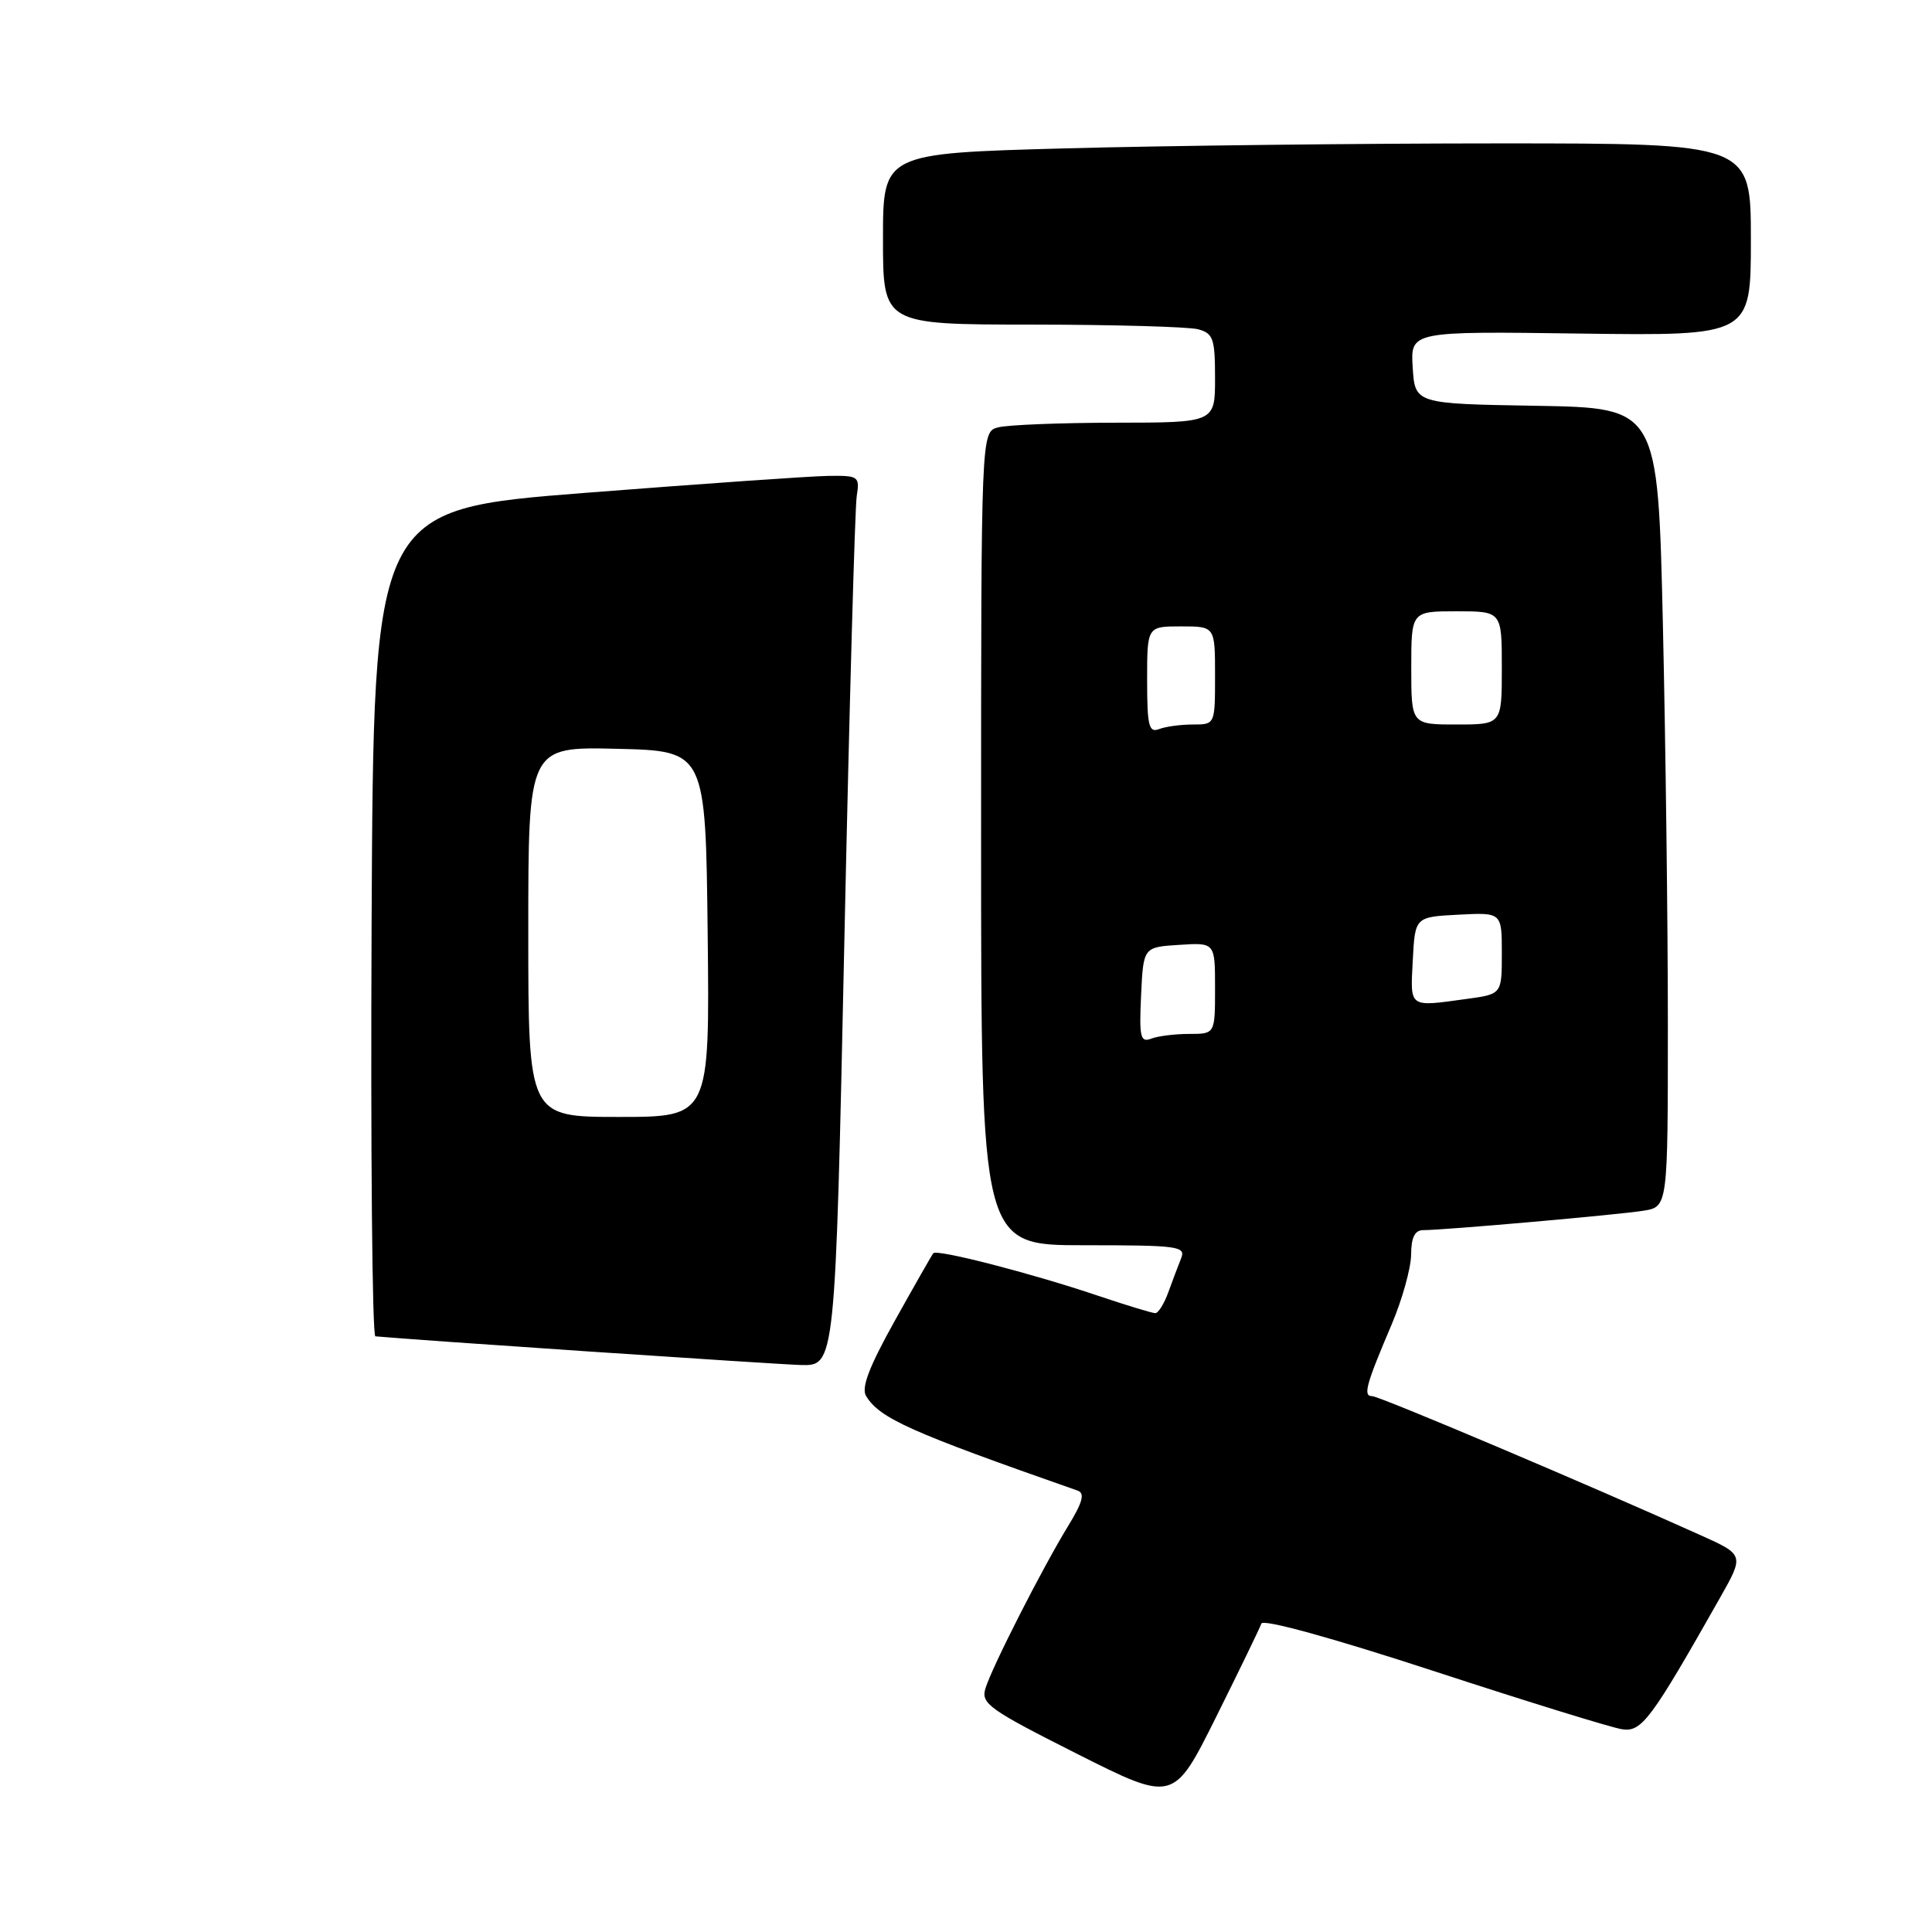 <?xml version="1.0" encoding="UTF-8" standalone="no"?>
<!DOCTYPE svg PUBLIC "-//W3C//DTD SVG 1.1//EN" "http://www.w3.org/Graphics/SVG/1.1/DTD/svg11.dtd" >
<svg xmlns="http://www.w3.org/2000/svg" xmlns:xlink="http://www.w3.org/1999/xlink" version="1.1" viewBox="0 0 256 256">
 <g >
 <path fill="currentColor"
d=" M 167.14 215.13 C 167.35 214.50 176.54 217.03 190.00 221.43 C 202.38 225.48 213.61 228.95 214.96 229.14 C 217.54 229.52 218.77 227.86 227.88 211.77 C 231.13 206.03 231.13 206.03 225.31 203.41 C 210.58 196.77 182.79 185.00 181.83 185.00 C 180.58 185.00 180.97 183.56 184.40 175.50 C 185.80 172.20 186.96 168.04 186.98 166.25 C 186.99 163.97 187.47 163.00 188.58 163.00 C 191.35 163.00 214.37 160.97 217.75 160.43 C 221.00 159.91 221.00 159.91 221.00 135.62 C 221.00 122.26 220.70 98.44 220.34 82.69 C 219.68 54.05 219.68 54.05 203.59 53.77 C 187.50 53.50 187.50 53.50 187.19 48.70 C 186.89 43.89 186.89 43.89 209.44 44.20 C 232.00 44.50 232.00 44.50 232.00 31.75 C 232.00 19.00 232.00 19.00 198.66 19.00 C 180.33 19.00 154.45 19.30 141.16 19.66 C 117.00 20.32 117.00 20.32 117.00 31.66 C 117.00 43.00 117.00 43.00 136.75 43.01 C 147.61 43.02 157.51 43.30 158.75 43.63 C 160.76 44.17 161.00 44.86 161.00 50.12 C 161.00 56.00 161.00 56.00 147.75 56.01 C 140.46 56.02 133.49 56.30 132.25 56.63 C 130.00 57.23 130.00 57.23 130.00 111.12 C 130.00 165.00 130.00 165.00 143.61 165.00 C 156.17 165.00 157.16 165.13 156.50 166.75 C 156.11 167.71 155.35 169.74 154.80 171.25 C 154.25 172.76 153.48 174.00 153.08 174.00 C 152.68 174.00 149.23 172.95 145.43 171.67 C 136.65 168.71 124.15 165.49 123.67 166.06 C 123.47 166.30 121.18 170.32 118.57 175.00 C 115.14 181.15 114.09 183.91 114.77 185.00 C 116.63 187.97 120.55 189.72 142.81 197.52 C 143.78 197.87 143.45 199.08 141.51 202.24 C 138.15 207.73 131.46 220.85 130.58 223.71 C 129.95 225.73 131.03 226.50 142.69 232.38 C 155.50 238.83 155.50 238.83 161.14 227.51 C 164.24 221.28 166.94 215.71 167.14 215.13 Z  M 111.88 124.75 C 112.54 93.81 113.28 67.26 113.52 65.75 C 113.93 63.11 113.78 63.00 109.72 63.06 C 107.40 63.09 92.90 64.11 77.50 65.31 C 49.50 67.50 49.50 67.50 49.24 122.25 C 49.10 152.36 49.32 177.03 49.74 177.07 C 54.36 177.52 102.65 180.77 106.09 180.87 C 110.68 181.00 110.68 181.00 111.88 124.75 Z  M 151.20 131.88 C 151.50 125.50 151.50 125.50 156.25 125.20 C 161.00 124.89 161.00 124.89 161.00 130.95 C 161.00 137.00 161.00 137.00 157.58 137.00 C 155.70 137.00 153.43 137.28 152.53 137.63 C 151.11 138.17 150.94 137.43 151.20 131.88 Z  M 187.20 127.25 C 187.50 121.50 187.50 121.50 193.25 121.20 C 199.00 120.90 199.00 120.90 199.00 126.31 C 199.00 131.73 199.00 131.73 194.36 132.36 C 186.60 133.43 186.87 133.62 187.20 127.25 Z  M 152.00 90.11 C 152.00 83.00 152.00 83.00 156.50 83.00 C 161.00 83.00 161.00 83.00 161.00 89.50 C 161.00 96.00 161.00 96.00 158.08 96.00 C 156.48 96.00 154.45 96.27 153.58 96.61 C 152.23 97.13 152.00 96.18 152.00 90.11 Z  M 187.00 88.50 C 187.00 81.00 187.00 81.00 193.00 81.00 C 199.00 81.00 199.00 81.00 199.00 88.50 C 199.00 96.00 199.00 96.00 193.00 96.00 C 187.00 96.00 187.00 96.00 187.00 88.50 Z  M 70.00 123.47 C 70.00 98.94 70.00 98.94 81.75 99.22 C 93.50 99.50 93.50 99.50 93.77 123.75 C 94.04 148.00 94.04 148.00 82.02 148.00 C 70.00 148.00 70.00 148.00 70.00 123.47 Z "/>
</g>
</svg>